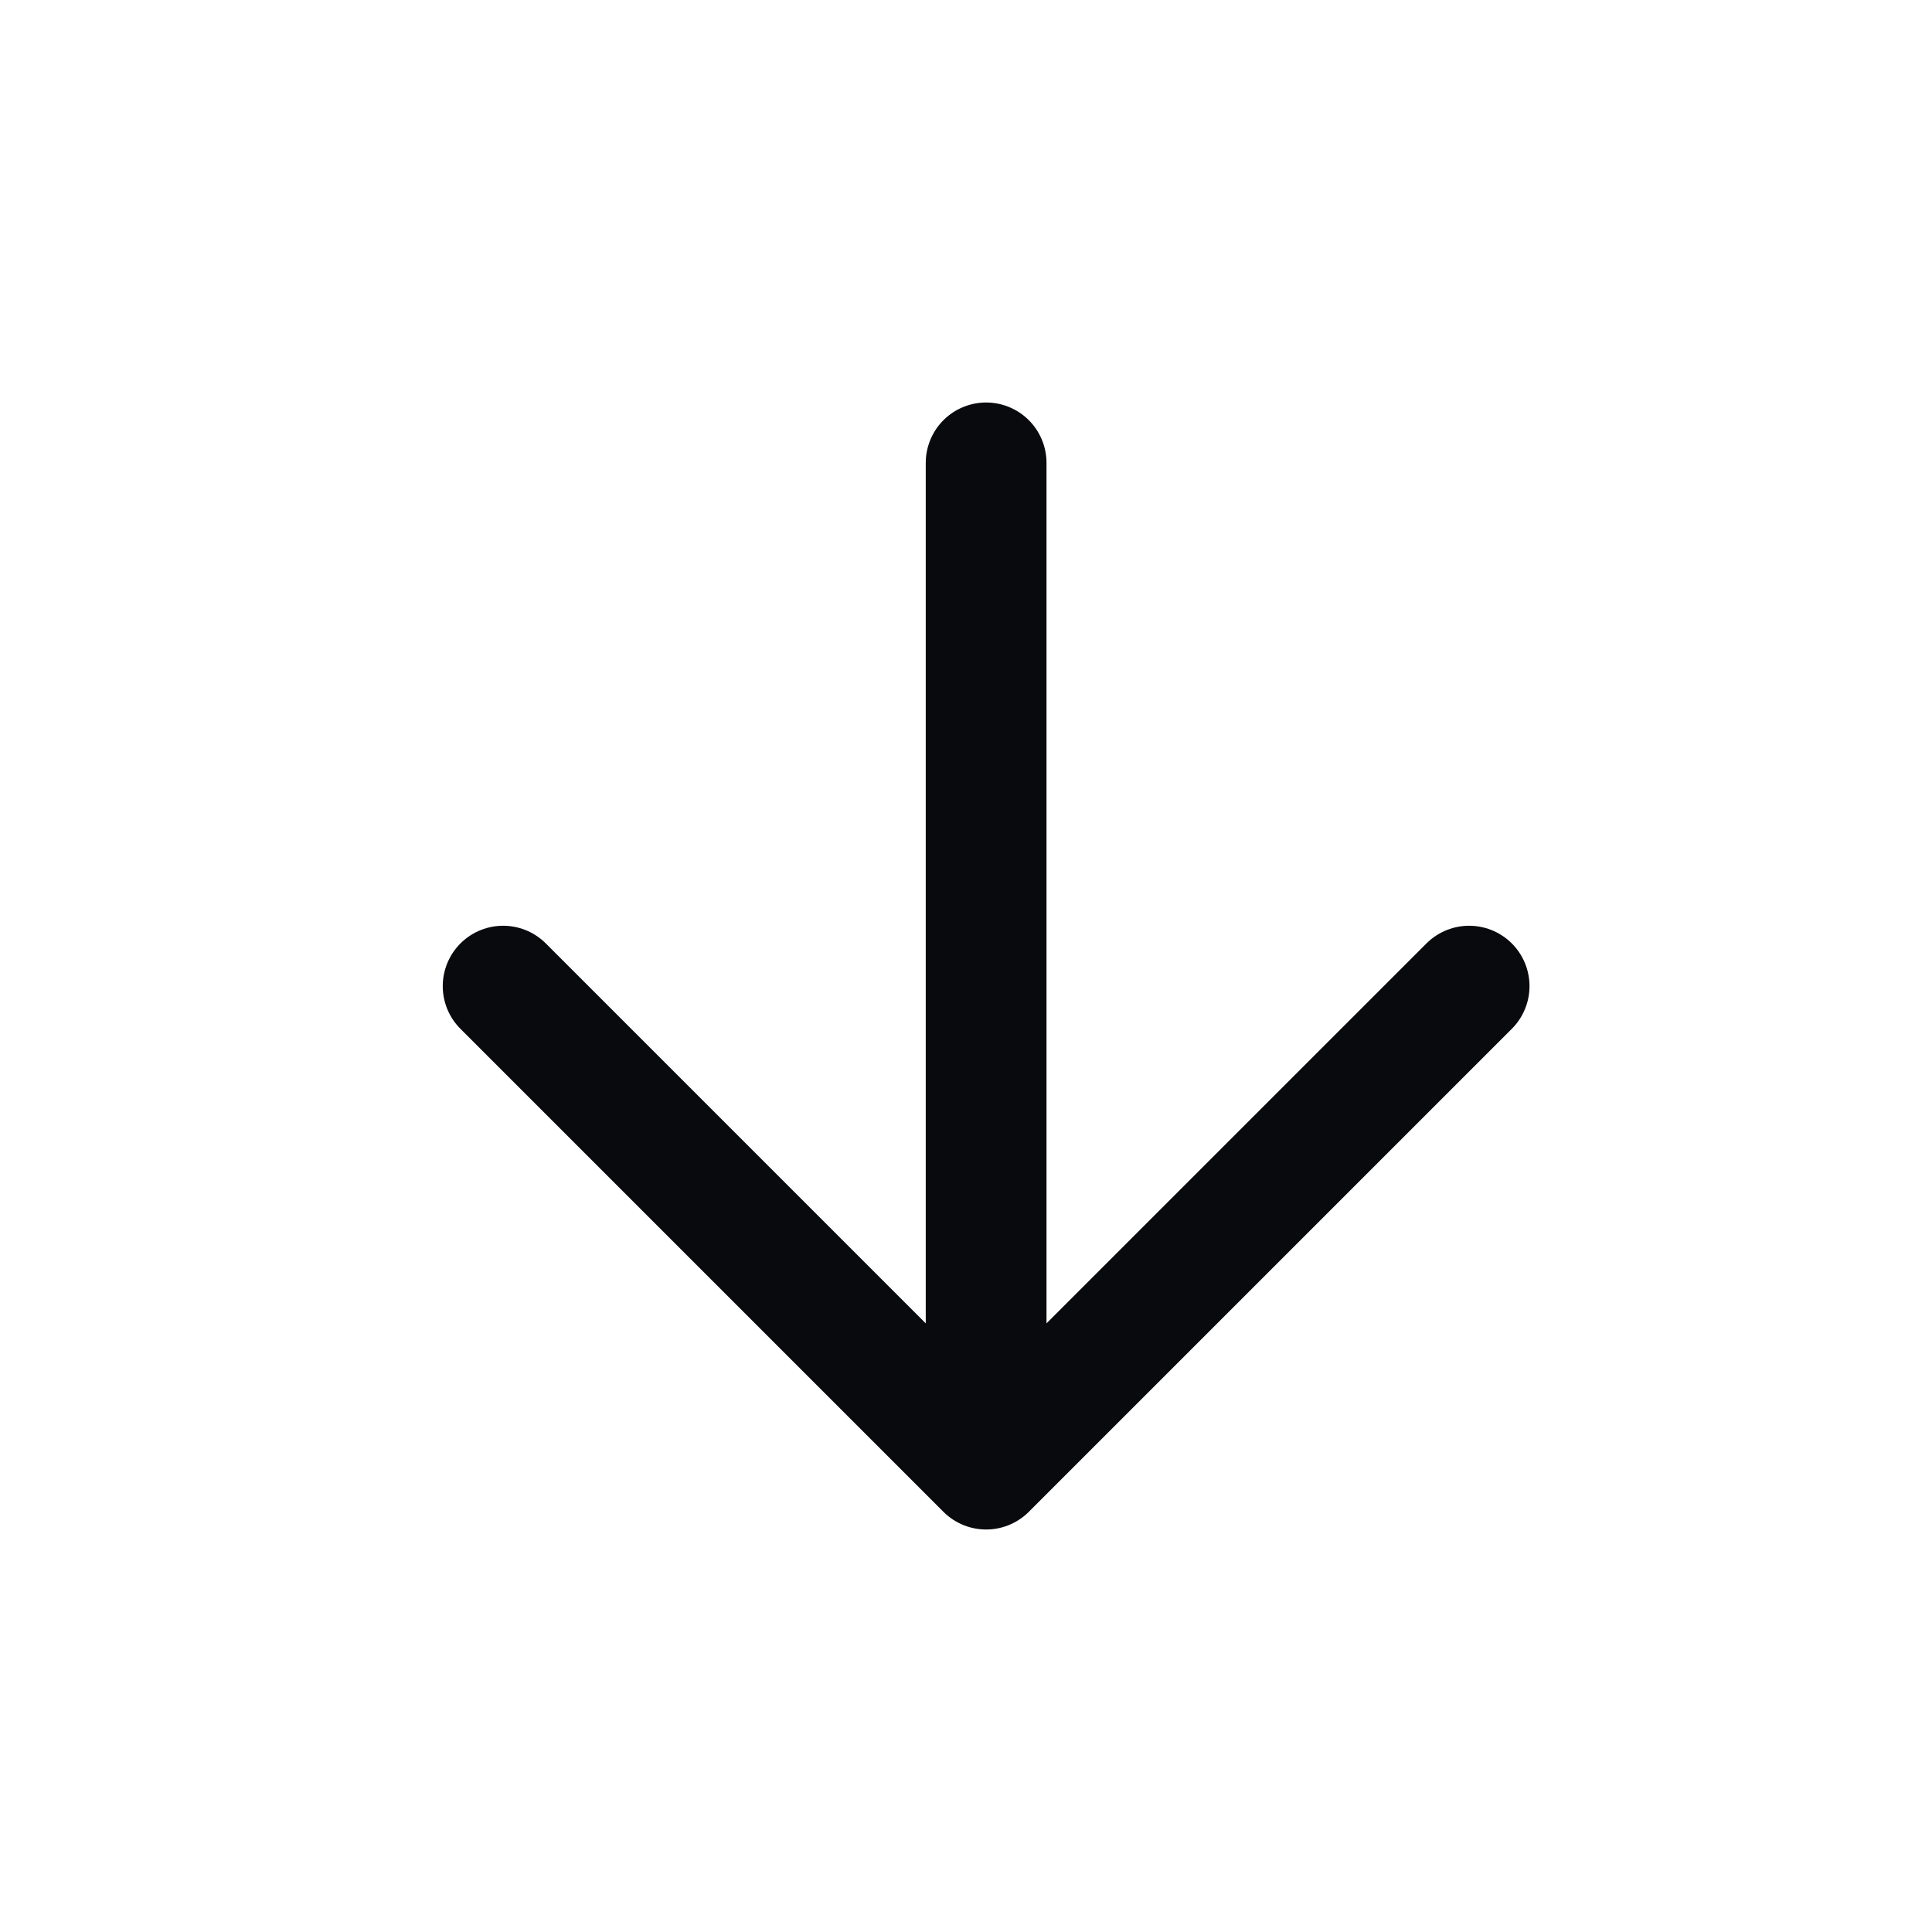 <svg width="24" height="24" viewBox="0 0 24 24" fill="none" xmlns="http://www.w3.org/2000/svg">
<path d="M12.25 5.75L12.25 18.25M12.25 18.25L6.25 12.25M12.25 18.25L18.25 12.25" stroke="#080A0D" stroke-width="1.5" stroke-linecap="round" stroke-linejoin="round"/>
</svg>
